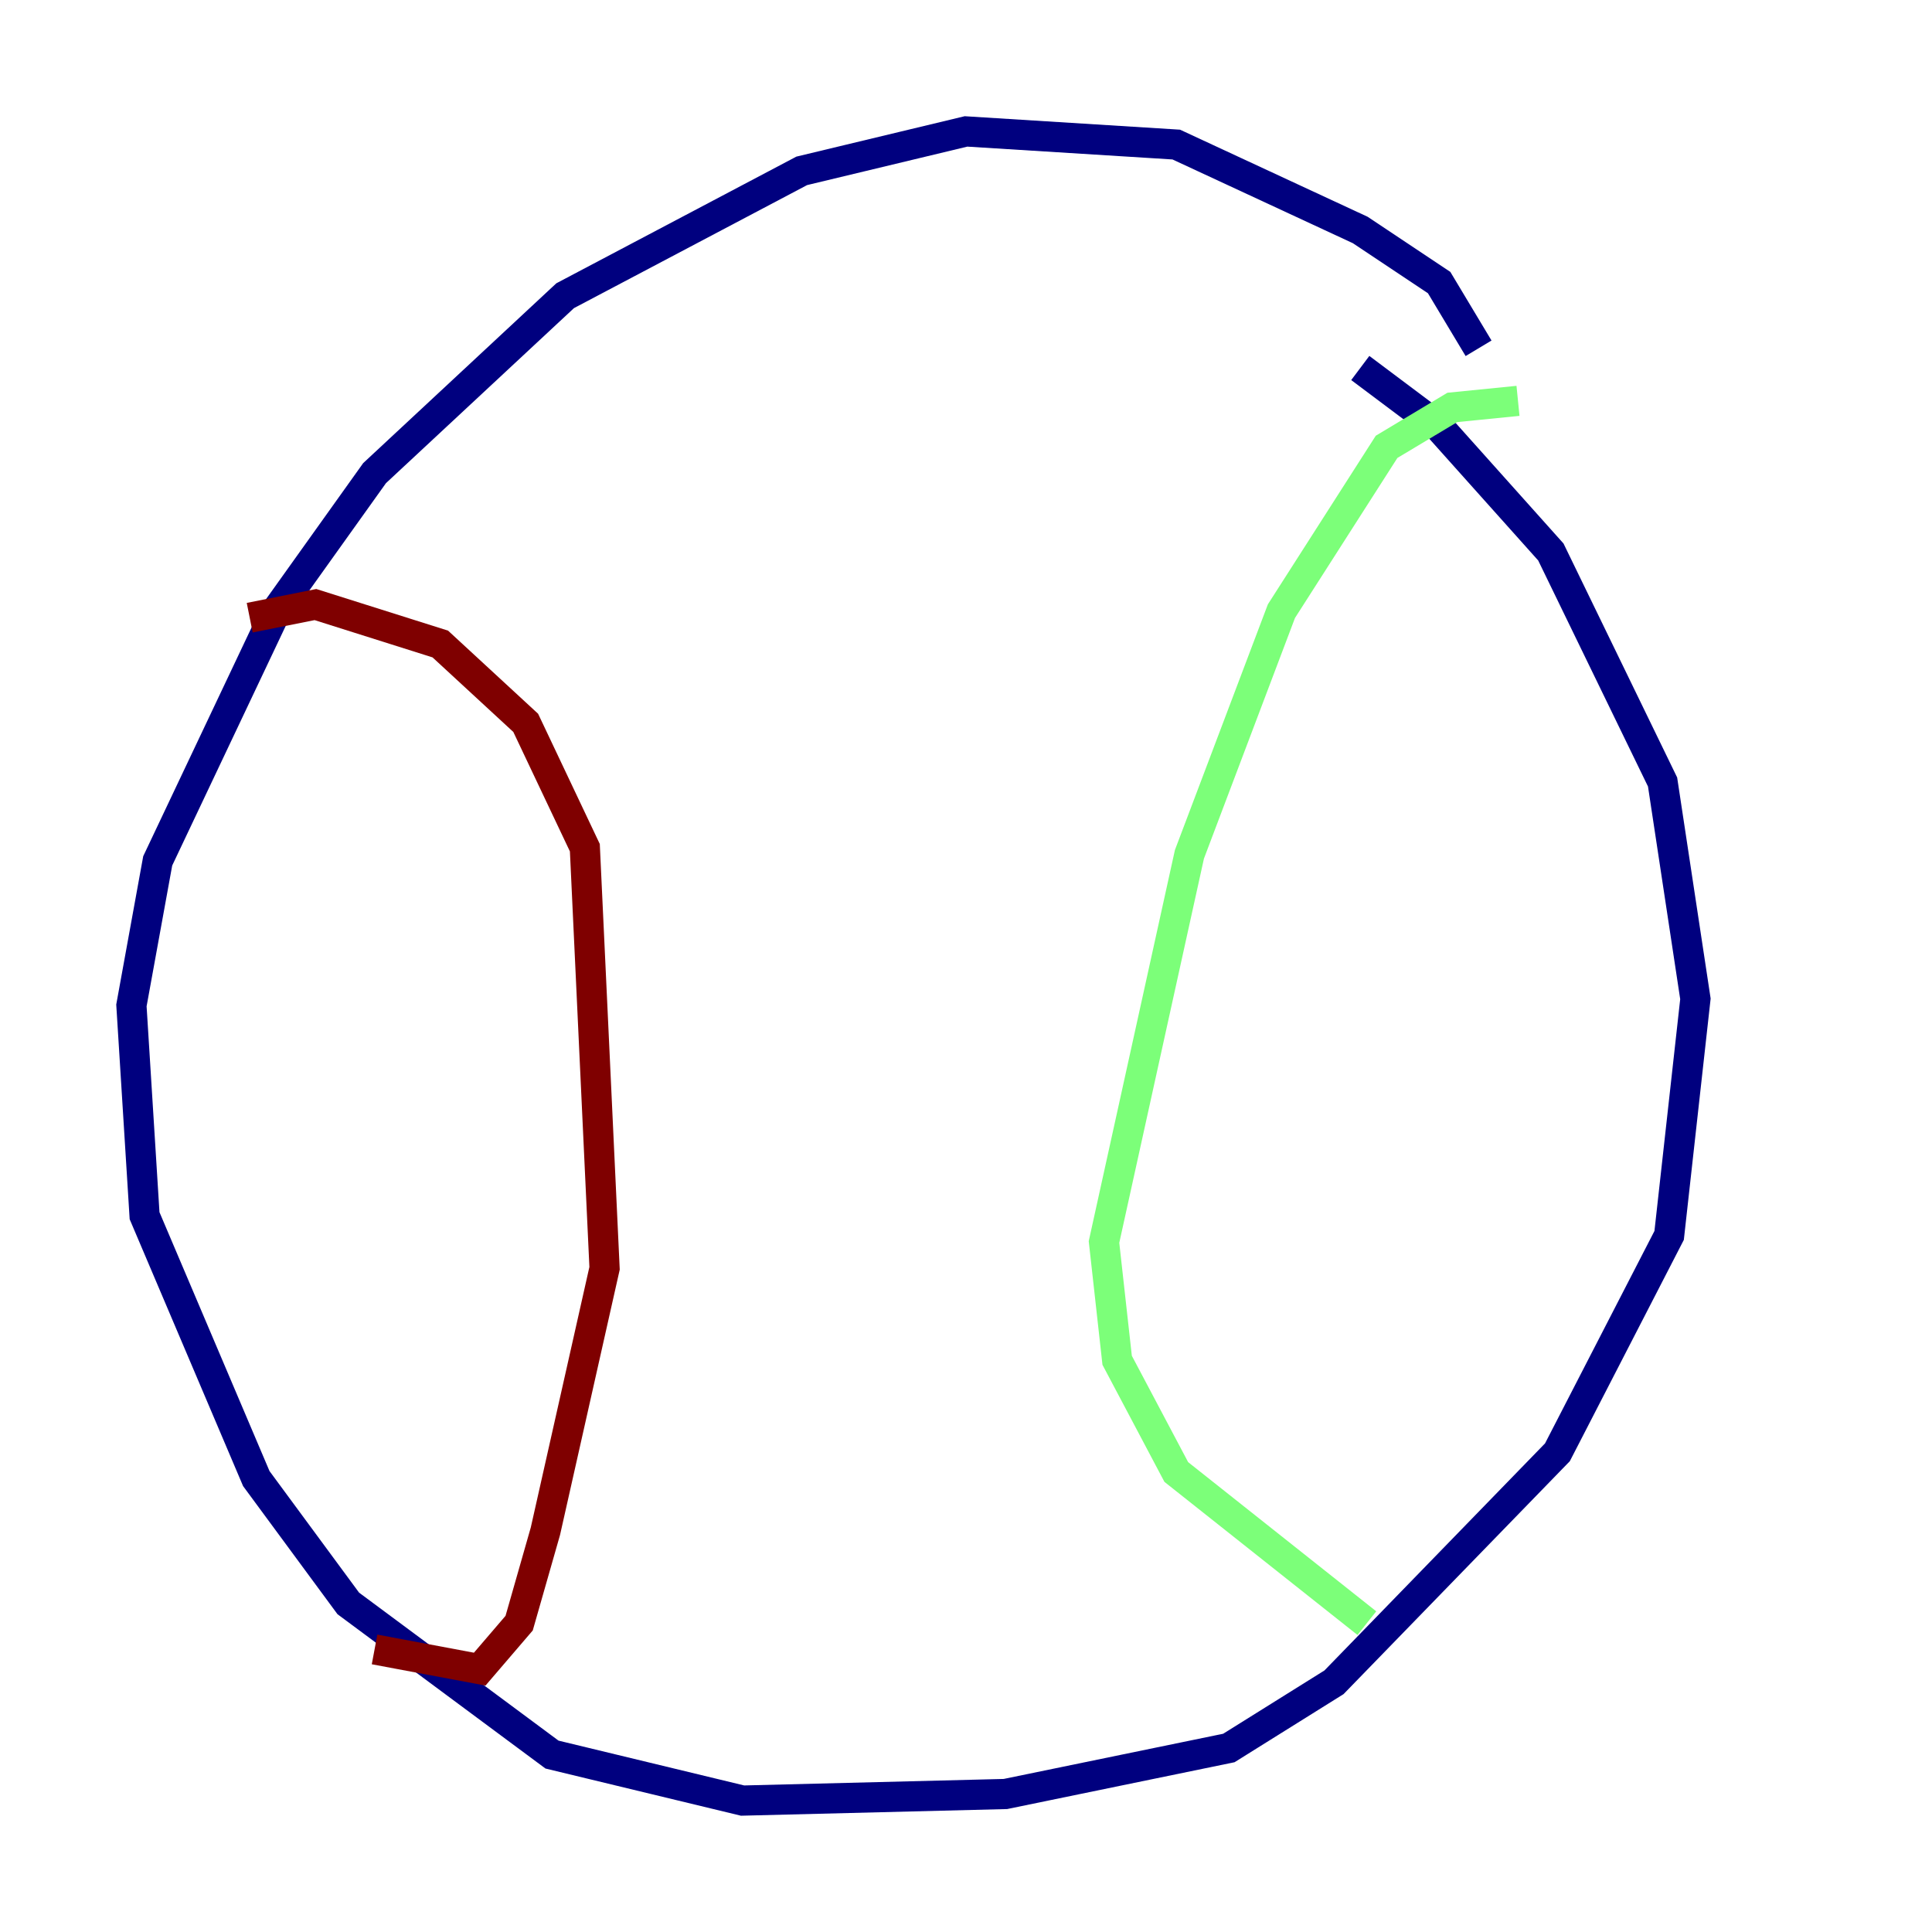 <?xml version="1.0" encoding="utf-8" ?>
<svg baseProfile="tiny" height="128" version="1.2" viewBox="0,0,128,128" width="128" xmlns="http://www.w3.org/2000/svg" xmlns:ev="http://www.w3.org/2001/xml-events" xmlns:xlink="http://www.w3.org/1999/xlink"><defs /><polyline fill="none" points="97.959,23.075 95.347,18.721 90.122,15.238 77.932,9.578 64.0,8.707 53.116,11.32 37.442,19.592 24.816,31.347 18.286,40.49 10.449,57.034 8.707,66.612 9.578,80.544 16.98,97.959 23.075,106.231 36.571,116.245 49.197,119.293 66.612,118.857 81.415,115.809 88.381,111.456 103.184,96.218 110.585,81.85 112.326,66.177 110.15,51.809 102.748,36.571 95.347,28.299 90.122,24.381" stroke="#00007f" stroke-width="2" /><polyline fill="none" points="100.571,26.558 96.218,26.993 91.864,29.605 84.898,40.49 78.803,56.599 73.143,82.286 74.014,90.122 77.932,97.524 90.558,107.537" stroke="#7cff79" stroke-width="2" /><polyline fill="none" points="16.544,40.925 20.898,40.054 29.17,42.667 34.83,47.891 38.748,56.163 40.054,84.027 36.136,101.442 34.395,107.537 31.782,110.585 24.816,109.279" stroke="#7f0000" stroke-width="2" /></svg>
